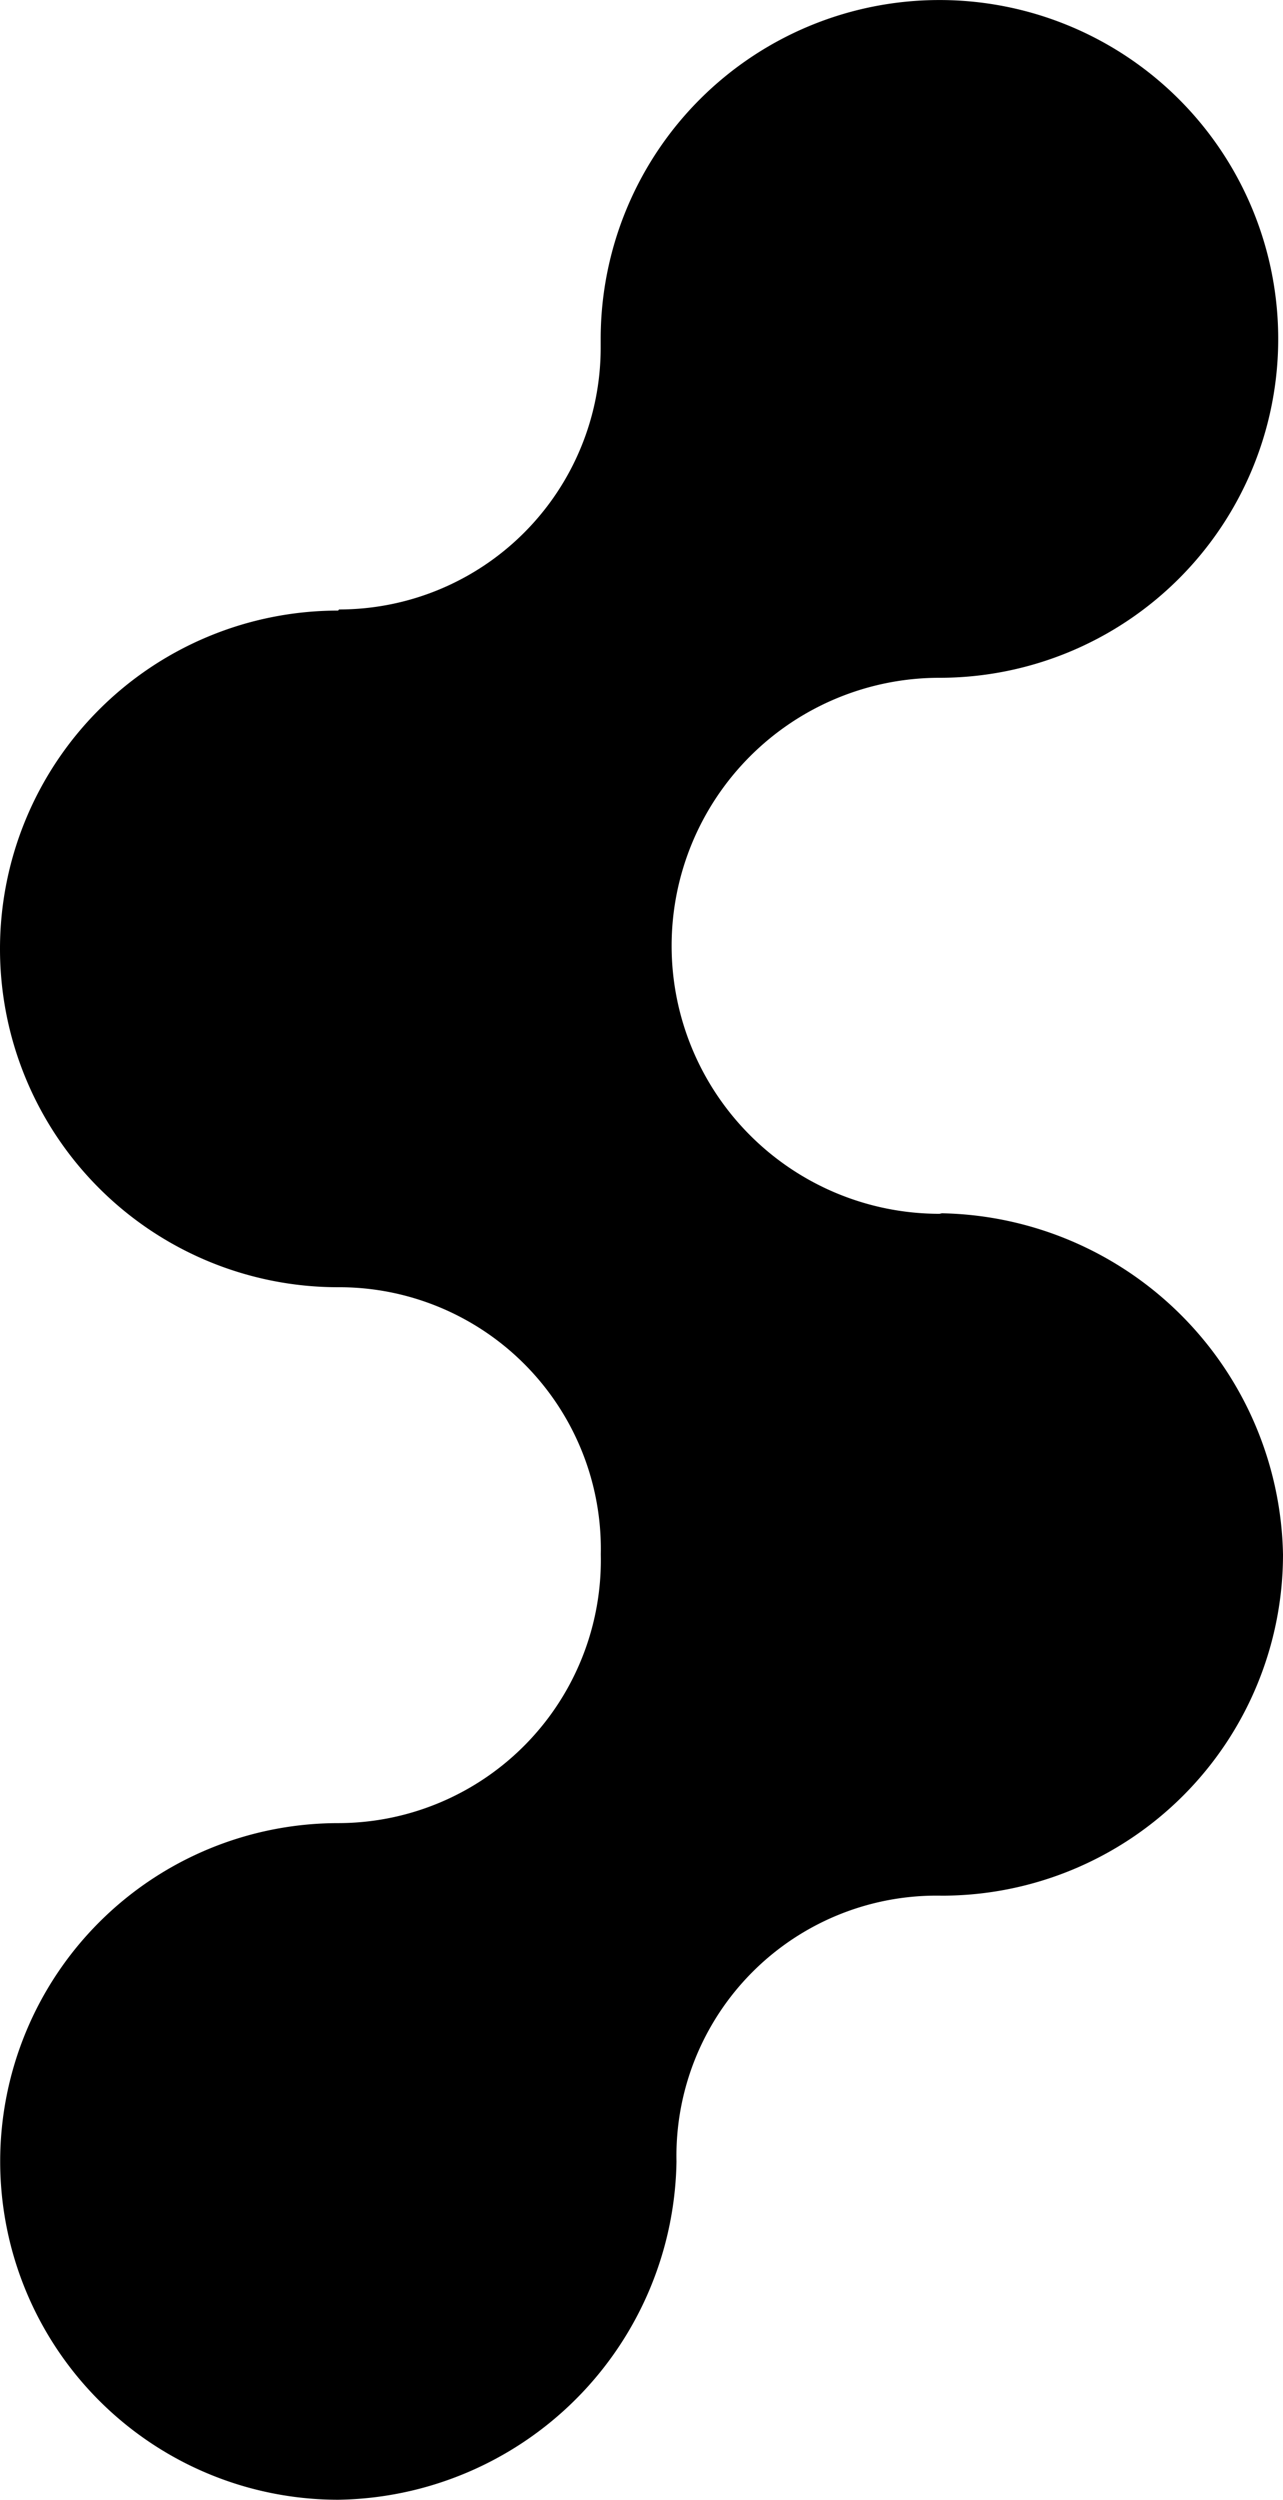 <svg xmlns="http://www.w3.org/2000/svg" width="34.322" height="66.842" viewBox="0 0 34.322 66.842">
  <path id="Path_136" data-name="Path 136" d="M27.514-65.166a7,7,0,0,0,7-7V-72.4a9.061,9.061,0,0,1,9.061-9.061A9.061,9.061,0,0,1,52.639-72.4a9.061,9.061,0,0,1-9.061,9.061,7.166,7.166,0,0,0-7.166,7.166,7.166,7.166,0,0,0,7.166,7.166l.064-.014A9.306,9.306,0,0,1,52.767-39.9a9.125,9.125,0,0,1-9.125,9.125,6.959,6.959,0,0,0-7.1,7.106,9.19,9.19,0,0,1-9.046,9.046,9.046,9.046,0,0,1-9.046-9.046,9.046,9.046,0,0,1,9.046-9.046A7.032,7.032,0,0,0,34.517-39.9a7,7,0,0,0-7.026-7.144,9.046,9.046,0,0,1-9.046-9.046,9.046,9.046,0,0,1,9.046-9.046Z" transform="translate(-18.445 81.462)"/>
</svg>

